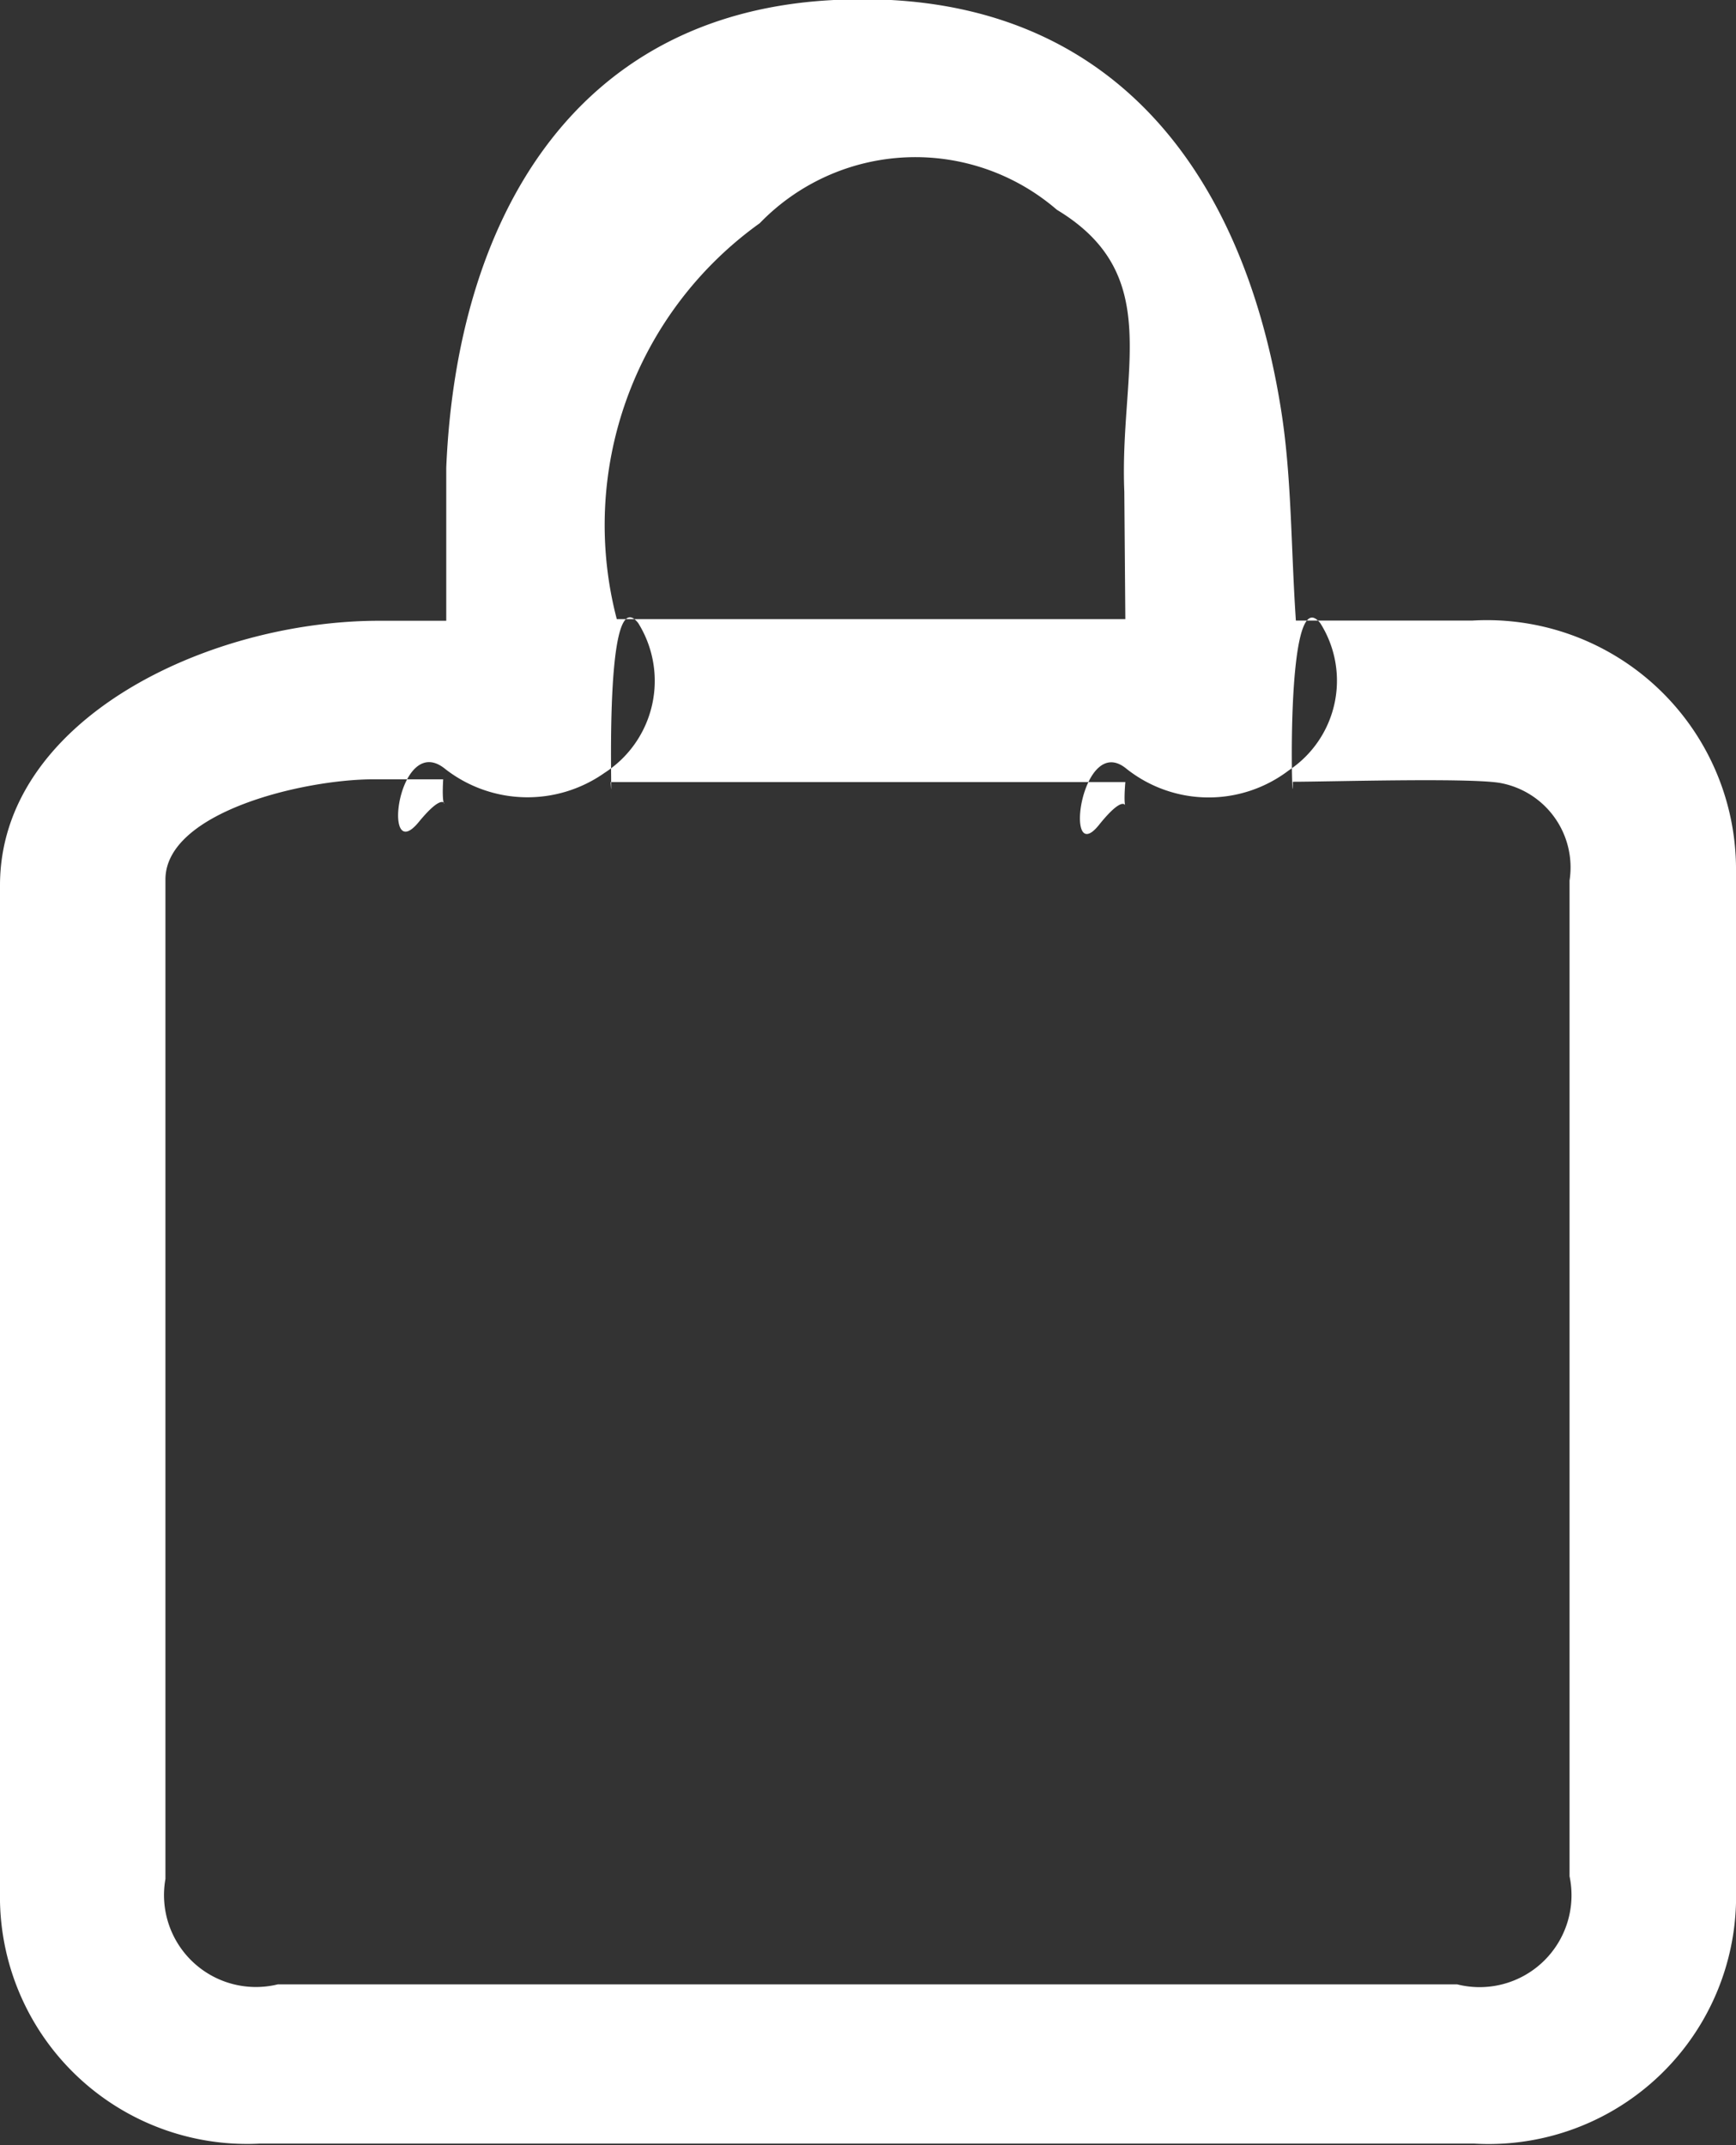 <svg xmlns="http://www.w3.org/2000/svg" width="17" height="21"><rect width="100%" height="100%" fill="#333333" stroke="none"/><path d="M4.37 6.079v-1.5C4.47 2.186 5.59.147 8.13.002c2.65-.152 4.02 1.576 4.41 3.979.11.669.1 1.355.15 2.094h1.73A2.44 2.44 0 0117 8.537V18.5a2.423 2.423 0 01-2.56 2.485H2.54A2.42 2.42 0 010 18.522V8.667c0-1.614 2.02-2.588 3.71-2.59h.66zm-.03 1.55h-.68c-.69 0-2.04.322-2.04.981v9.784a.9.9 0 001.1 1.032h11.55a.9.9 0 001.1-1.058V8.62a.84.84 0 00-.69-.957c-.33-.05-1.67-.01-2.02-.01 0 .519-.09-2.011.27-1.551a1.053 1.053 0 01-.31 1.44 1.294 1.294 0 01-1.59-.017c-.44-.362-.62.985-.27.553.37-.463.22.066.26-.422H5.98c.03.51-.09-2.019.27-1.556a1.07 1.07 0 01-.33 1.466 1.31 1.31 0 01-1.56-.038c-.46-.376-.63.971-.26.52s.21.089.24-.419zm6.68-1.568l-.01-1.247c-.05-1.189.4-2.121-.66-2.76a2.12 2.12 0 00-2.91.131 3.634 3.634 0 00-1.4 3.876h4.98z" fill="#ffffff" fill-rule="evenodd"/></svg>